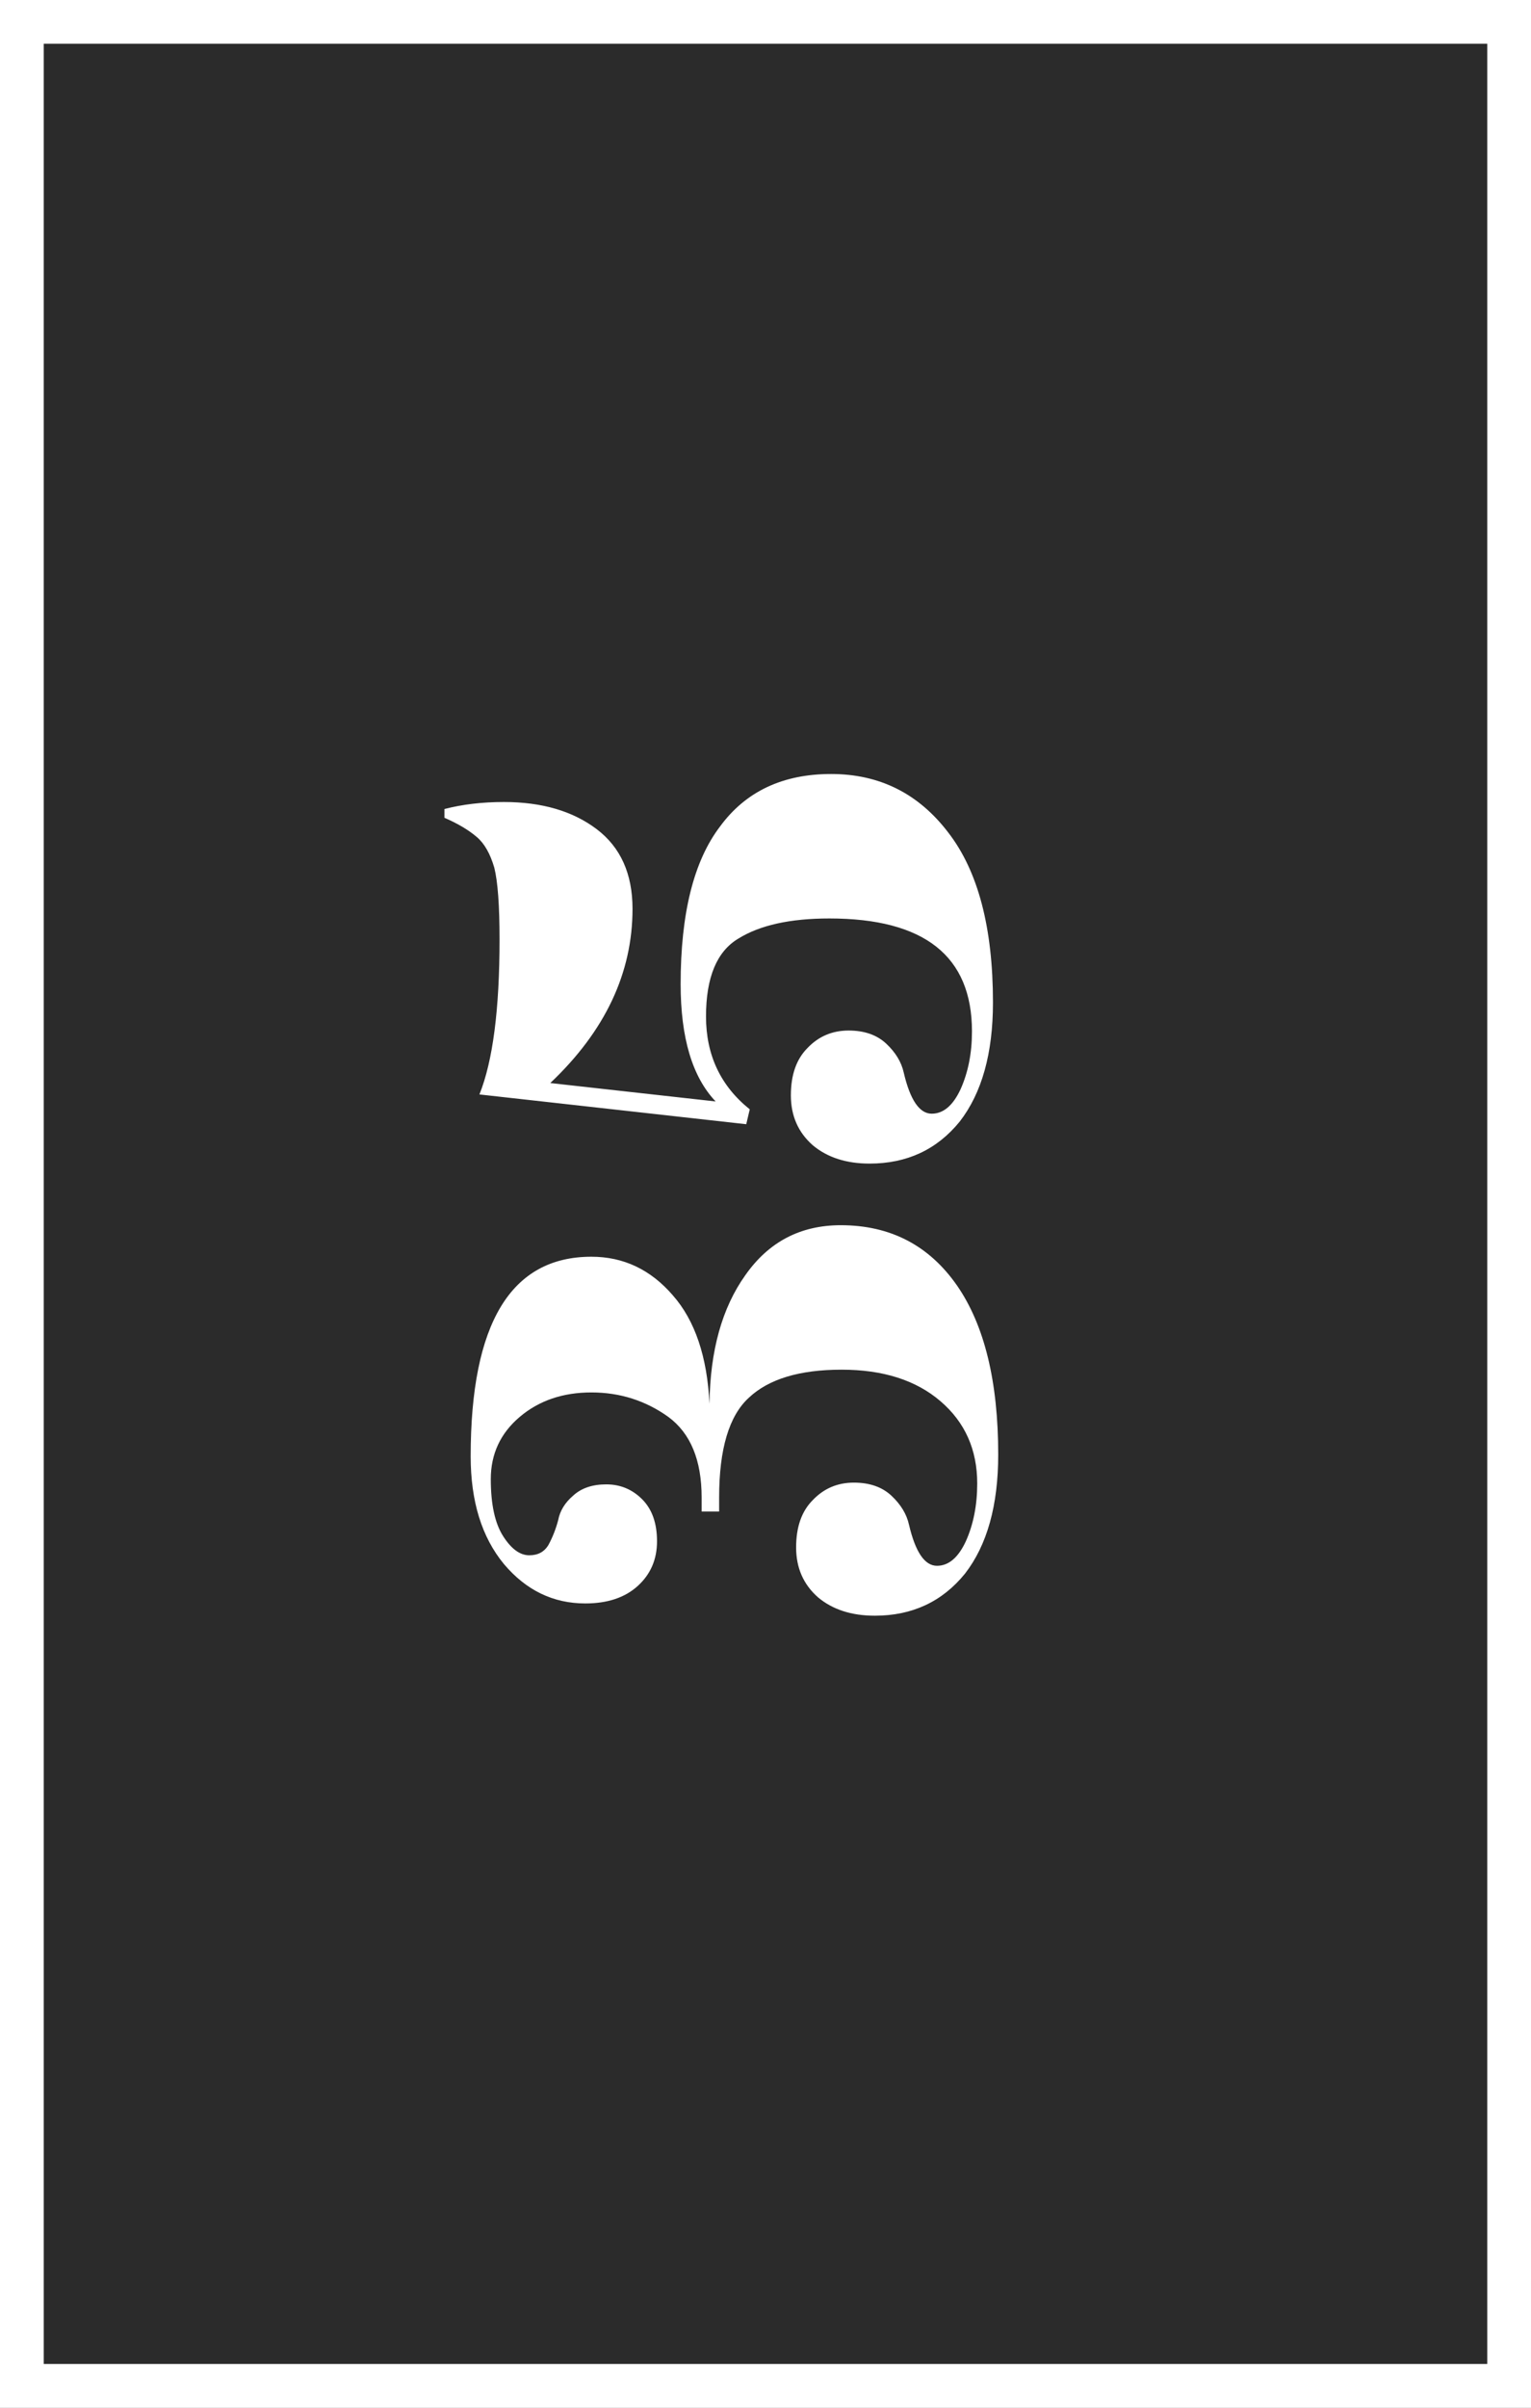 <svg width="70" height="110" viewBox="0 0 70 110" fill="none" xmlns="http://www.w3.org/2000/svg">
<rect x="0" y="0" width="70" height="110" fill="#808080" stroke="none"/>
<rect x="1" y="1" width="68" height="108" fill="#2B2B2B" stroke="white" stroke-width="2"/>
<path d="M21.52 66.535C21.52 60.455 23.36 57.415 27.04 57.415C28.507 57.415 29.747 58.002 30.76 59.175C31.773 60.322 32.333 61.975 32.44 64.135C32.467 61.709 33.013 59.748 34.08 58.255C35.147 56.735 36.6 55.975 38.44 55.975C40.707 55.975 42.48 56.895 43.76 58.735C45.013 60.548 45.64 63.122 45.64 66.455C45.64 68.775 45.133 70.588 44.12 71.895C43.08 73.175 41.707 73.815 40 73.815C38.933 73.815 38.067 73.535 37.4 72.975C36.733 72.388 36.4 71.629 36.4 70.695C36.4 69.762 36.653 69.042 37.16 68.535C37.667 68.002 38.293 67.735 39.04 67.735C39.76 67.735 40.333 67.935 40.76 68.335C41.187 68.735 41.453 69.175 41.56 69.655C41.853 70.909 42.28 71.535 42.84 71.535C43.373 71.535 43.813 71.162 44.16 70.415C44.507 69.642 44.68 68.762 44.68 67.775C44.68 66.228 44.12 64.975 43 64.015C41.88 63.055 40.373 62.575 38.48 62.575C36.56 62.575 35.147 63.002 34.24 63.855C33.333 64.682 32.88 66.202 32.88 68.415L32.88 69.055L32.08 69.055L32.08 68.415C32.08 66.709 31.573 65.482 30.56 64.735C29.52 63.989 28.347 63.615 27.04 63.615C25.733 63.615 24.64 63.989 23.76 64.735C22.88 65.482 22.44 66.428 22.44 67.575C22.44 68.722 22.627 69.588 23 70.175C23.373 70.762 23.773 71.055 24.2 71.055C24.6 71.055 24.893 70.895 25.08 70.575C25.267 70.228 25.413 69.855 25.52 69.455C25.6 69.028 25.827 68.655 26.2 68.335C26.573 67.989 27.08 67.815 27.72 67.815C28.36 67.815 28.907 68.042 29.36 68.495C29.813 68.948 30.04 69.588 30.04 70.415C30.04 71.242 29.747 71.922 29.16 72.455C28.573 72.989 27.773 73.255 26.76 73.255C25.293 73.255 24.053 72.655 23.04 71.455C22.027 70.228 21.52 68.588 21.52 66.535Z" fill="white"/>
<path d="M22.84 42.92C22.84 41.374 22.76 40.281 22.6 39.641C22.413 39.001 22.147 38.534 21.8 38.24C21.427 37.92 20.933 37.627 20.32 37.361L20.32 36.961C21.147 36.747 22.053 36.641 23.04 36.641C24.773 36.641 26.187 37.054 27.28 37.88C28.373 38.707 28.92 39.92 28.92 41.52C28.92 44.454 27.667 47.107 25.16 49.48L32.72 50.321C31.653 49.2 31.12 47.414 31.12 44.961C31.12 41.734 31.72 39.334 32.92 37.761C34.093 36.16 35.787 35.361 38 35.361C40.213 35.361 42 36.254 43.36 38.041C44.72 39.8 45.4 42.387 45.4 45.8C45.4 48.12 44.893 49.934 43.88 51.24C42.84 52.52 41.467 53.16 39.76 53.16C38.693 53.16 37.827 52.88 37.16 52.321C36.493 51.734 36.16 50.974 36.16 50.041C36.16 49.107 36.413 48.387 36.92 47.88C37.427 47.347 38.053 47.081 38.8 47.081C39.52 47.081 40.093 47.281 40.52 47.681C40.947 48.081 41.213 48.52 41.32 49.001C41.613 50.254 42.04 50.88 42.6 50.88C43.133 50.88 43.573 50.507 43.92 49.761C44.267 48.987 44.44 48.107 44.44 47.12C44.44 43.681 42.267 41.961 37.92 41.961C36.133 41.961 34.747 42.267 33.76 42.88C32.773 43.467 32.28 44.654 32.28 46.441C32.28 48.2 32.947 49.614 34.28 50.681L34.12 51.361L21.92 50.001C22.533 48.48 22.84 46.12 22.84 42.92Z" fill="white"/>
</svg>

